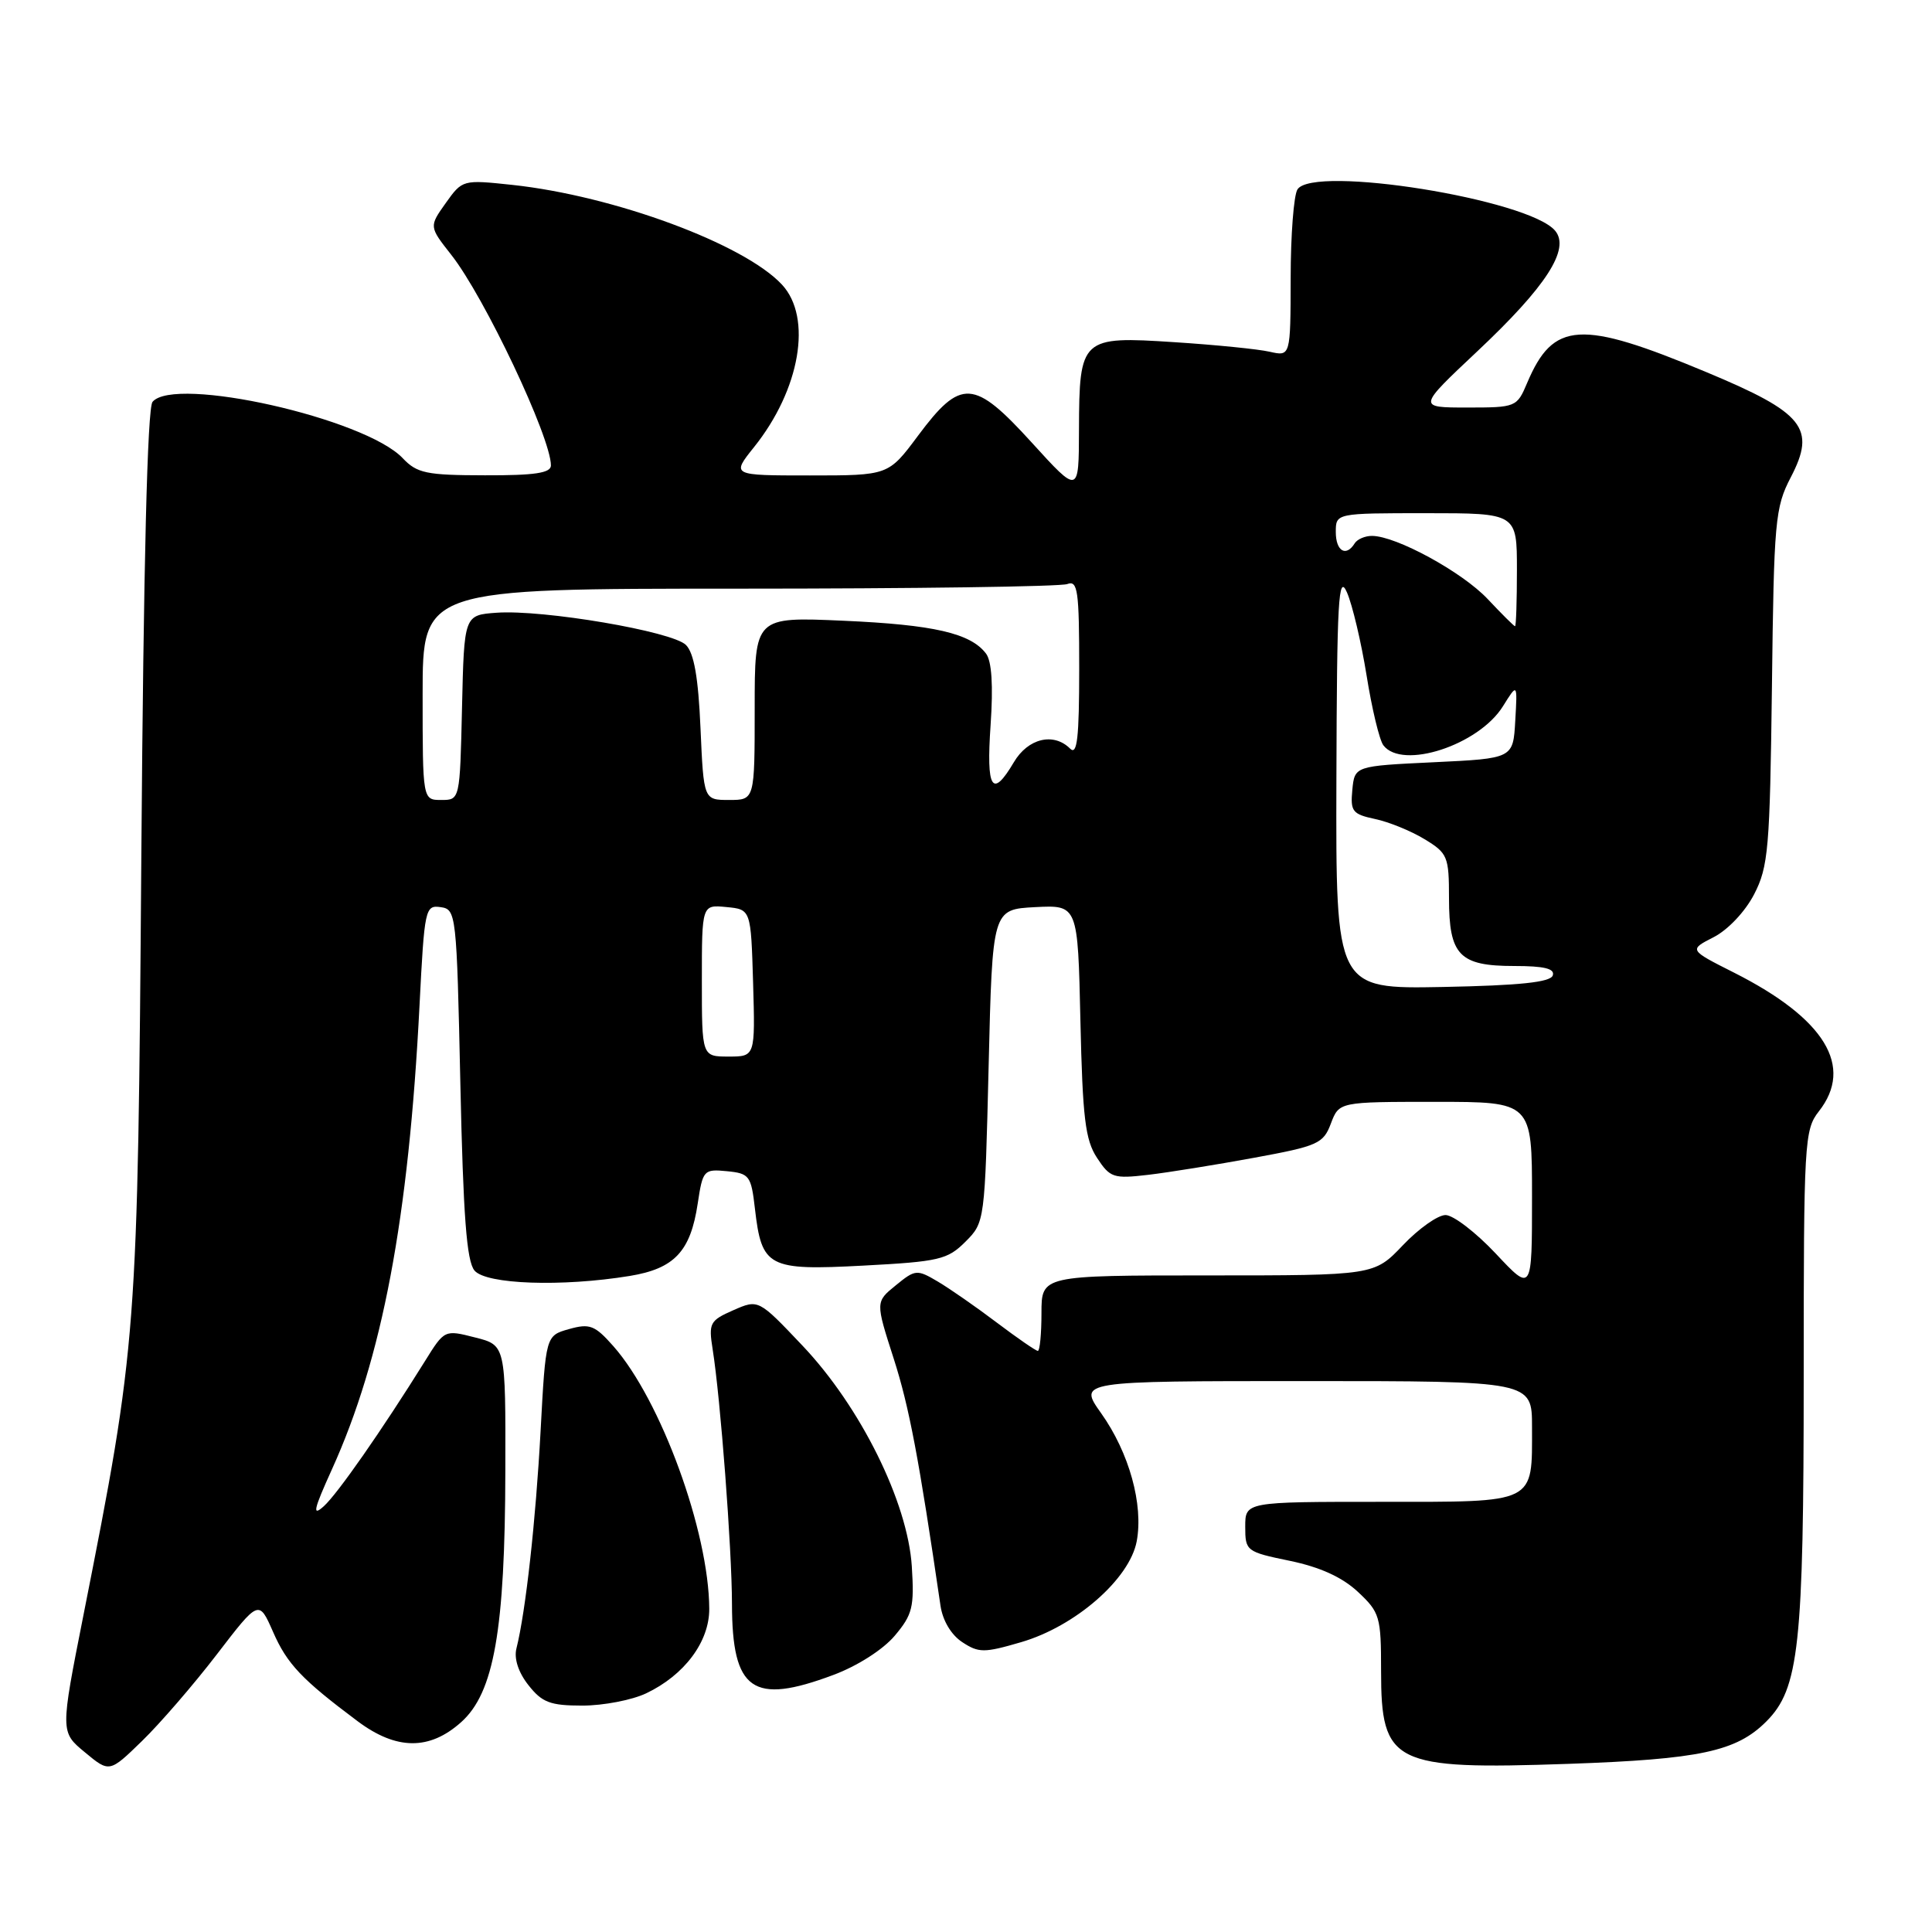 <?xml version="1.0" encoding="UTF-8" standalone="no"?>
<!DOCTYPE svg PUBLIC "-//W3C//DTD SVG 1.1//EN" "http://www.w3.org/Graphics/SVG/1.1/DTD/svg11.dtd" >
<svg xmlns="http://www.w3.org/2000/svg" xmlns:xlink="http://www.w3.org/1999/xlink" version="1.1" viewBox="0 0 256 256">
 <g >
 <path fill="currentColor"
d=" M 28.72 219.23 C 34.30 211.96 34.30 211.96 36.18 216.23 C 38.04 220.49 40.00 222.55 47.40 228.08 C 52.52 231.91 56.91 231.95 61.10 228.20 C 65.46 224.31 66.92 216.01 66.96 194.87 C 67.00 178.24 67.00 178.24 62.95 177.22 C 58.91 176.19 58.90 176.19 56.32 180.34 C 50.56 189.58 44.74 197.92 42.91 199.58 C 41.34 201.00 41.54 200.08 43.98 194.70 C 50.66 179.97 54.15 161.50 55.59 133.20 C 56.24 120.40 56.34 119.91 58.38 120.20 C 60.45 120.49 60.51 121.01 61.00 143.60 C 61.38 161.12 61.83 167.10 62.87 168.35 C 64.40 170.19 74.45 170.54 83.44 169.07 C 89.36 168.10 91.50 165.83 92.45 159.48 C 93.12 155.04 93.25 154.89 96.32 155.19 C 99.30 155.48 99.53 155.79 100.03 160.14 C 100.93 167.93 101.75 168.37 114.40 167.70 C 124.43 167.17 125.55 166.91 127.92 164.54 C 130.49 161.97 130.50 161.89 131.00 141.23 C 131.50 120.50 131.50 120.50 137.16 120.20 C 142.82 119.91 142.82 119.91 143.16 135.25 C 143.45 148.14 143.80 151.05 145.36 153.42 C 147.09 156.06 147.54 156.21 152.15 155.67 C 154.87 155.35 161.18 154.33 166.18 153.41 C 174.63 151.86 175.35 151.54 176.35 148.87 C 177.44 146.00 177.44 146.00 190.22 146.00 C 203.00 146.00 203.00 146.00 203.00 158.61 C 203.00 171.23 203.00 171.23 198.20 166.11 C 195.56 163.30 192.56 161.00 191.54 161.00 C 190.52 161.00 187.98 162.80 185.89 165.00 C 182.08 169.00 182.08 169.00 160.04 169.00 C 138.00 169.00 138.00 169.00 138.00 174.00 C 138.00 176.75 137.78 179.00 137.52 179.00 C 137.26 179.00 134.81 177.31 132.08 175.25 C 129.36 173.19 125.83 170.74 124.26 169.81 C 121.50 168.18 121.28 168.20 118.70 170.31 C 116.00 172.50 116.00 172.50 118.42 180.02 C 120.48 186.44 121.76 193.22 124.62 212.76 C 124.91 214.74 126.04 216.63 127.50 217.59 C 129.69 219.03 130.40 219.03 135.29 217.60 C 142.48 215.51 149.68 209.23 150.62 204.23 C 151.53 199.37 149.62 192.48 145.90 187.25 C 142.88 183.00 142.88 183.00 172.94 183.00 C 203.00 183.00 203.00 183.00 203.00 189.07 C 203.00 199.36 203.72 199.00 182.96 199.00 C 165.00 199.00 165.00 199.00 165.00 202.30 C 165.00 205.52 165.14 205.63 170.92 206.82 C 174.91 207.65 177.84 208.98 179.92 210.92 C 182.84 213.65 183.00 214.20 183.00 221.40 C 183.00 233.74 184.58 234.52 207.83 233.72 C 225.25 233.11 230.07 232.08 234.04 228.11 C 238.39 223.76 239.00 218.12 239.00 182.36 C 239.00 151.33 239.09 149.70 241.00 147.27 C 245.69 141.31 241.82 134.97 229.77 128.88 C 223.78 125.86 223.78 125.86 227.07 124.18 C 228.96 123.21 231.24 120.80 232.43 118.50 C 234.32 114.84 234.52 112.48 234.79 91.00 C 235.05 68.99 235.21 67.23 237.29 63.24 C 240.67 56.74 239.05 54.71 226.13 49.32 C 209.40 42.33 205.82 42.55 202.35 50.75 C 201.00 53.95 200.87 54.00 194.40 54.00 C 187.83 54.00 187.83 54.00 195.71 46.59 C 204.88 37.97 208.08 33.01 206.07 30.58 C 202.61 26.41 173.99 21.82 171.92 25.10 C 171.43 25.87 171.02 31.16 171.02 36.87 C 171.00 47.23 171.00 47.23 168.25 46.61 C 166.74 46.26 161.04 45.69 155.60 45.34 C 143.26 44.53 143.01 44.76 142.97 56.94 C 142.95 65.50 142.95 65.50 136.72 58.65 C 129.04 50.21 127.33 50.10 121.63 57.75 C 117.72 63.00 117.72 63.00 107.31 63.00 C 96.91 63.00 96.91 63.00 99.91 59.25 C 106.02 51.63 107.67 42.09 103.62 37.72 C 98.62 32.33 81.38 25.95 67.89 24.50 C 61.31 23.80 61.27 23.81 59.06 26.91 C 56.85 30.02 56.85 30.02 59.79 33.76 C 64.19 39.34 73.00 57.96 73.00 61.67 C 73.00 62.68 70.86 63.00 64.25 62.98 C 56.48 62.97 55.26 62.71 53.36 60.71 C 48.36 55.43 23.11 49.75 20.21 53.25 C 19.53 54.07 19.02 74.68 18.73 113.00 C 18.25 177.14 18.19 177.94 11.06 214.00 C 7.99 229.50 7.99 229.50 11.25 232.19 C 14.50 234.89 14.50 234.89 18.82 230.69 C 21.19 228.39 25.65 223.23 28.72 219.23 Z  M 85.61 224.38 C 90.69 221.97 94.00 217.54 93.98 213.17 C 93.93 202.93 87.56 185.49 81.27 178.37 C 78.82 175.60 78.14 175.34 75.40 176.11 C 72.31 176.98 72.31 176.98 71.63 189.63 C 70.99 201.50 69.66 213.53 68.43 218.43 C 68.09 219.77 68.69 221.61 70.02 223.29 C 71.83 225.59 72.90 226.00 77.17 226.00 C 79.94 226.00 83.73 225.27 85.61 224.38 Z  M 110.42 221.94 C 113.62 220.75 117.02 218.57 118.56 216.74 C 120.92 213.94 121.16 212.94 120.82 207.55 C 120.27 199.02 114.02 186.41 106.33 178.30 C 100.50 172.15 100.50 172.15 97.17 173.61 C 94.05 174.98 93.88 175.32 94.43 178.79 C 95.47 185.32 96.98 205.26 96.99 212.53 C 97.01 224.04 99.72 225.95 110.42 221.94 Z  M 93.00 129.94 C 93.00 119.87 93.00 119.87 96.25 120.19 C 99.50 120.50 99.50 120.50 99.79 130.25 C 100.07 140.00 100.07 140.00 96.54 140.00 C 93.00 140.00 93.00 140.00 93.00 129.94 Z  M 177.08 103.28 C 177.15 79.42 177.35 75.92 178.48 78.50 C 179.20 80.15 180.37 85.10 181.08 89.50 C 181.78 93.90 182.78 98.06 183.30 98.75 C 185.79 102.05 195.94 98.74 199.15 93.58 C 201.07 90.50 201.07 90.50 200.78 95.50 C 200.50 100.50 200.50 100.50 190.00 101.00 C 179.50 101.50 179.50 101.50 179.19 104.66 C 178.92 107.51 179.20 107.88 182.19 108.52 C 184.01 108.90 186.96 110.10 188.75 111.19 C 191.82 113.05 192.00 113.49 192.00 119.01 C 192.00 126.58 193.36 128.00 200.65 128.00 C 204.62 128.00 206.05 128.35 205.75 129.25 C 205.45 130.15 201.41 130.58 191.17 130.78 C 177.00 131.05 177.00 131.05 177.08 103.28 Z  M 56.00 92.00 C 56.00 78.00 56.00 78.00 97.92 78.00 C 120.97 78.00 140.55 77.73 141.42 77.39 C 142.81 76.86 143.00 78.24 143.00 88.59 C 143.00 97.78 142.73 100.13 141.80 99.20 C 139.61 97.01 136.21 97.83 134.34 101.00 C 131.46 105.87 130.67 104.60 131.26 96.06 C 131.62 90.81 131.41 87.60 130.65 86.60 C 128.60 83.90 123.72 82.78 111.75 82.25 C 100.00 81.73 100.00 81.73 100.00 93.86 C 100.00 106.00 100.00 106.00 96.62 106.00 C 93.24 106.00 93.24 106.00 92.82 96.49 C 92.53 89.77 91.96 86.53 90.89 85.46 C 89.09 83.66 71.98 80.75 65.81 81.19 C 61.50 81.50 61.50 81.50 61.22 93.75 C 60.94 106.00 60.94 106.00 58.47 106.00 C 56.00 106.00 56.00 106.00 56.00 92.00 Z  M 197.13 79.38 C 193.76 75.80 185.02 71.03 181.81 71.01 C 180.88 71.00 179.84 71.45 179.50 72.00 C 178.36 73.84 177.00 73.03 177.00 70.50 C 177.00 68.00 177.00 68.00 189.00 68.00 C 201.00 68.00 201.00 68.00 201.00 75.50 C 201.00 79.62 200.89 82.99 200.75 82.98 C 200.61 82.97 198.98 81.35 197.13 79.38 Z "/>
</g>
</svg>